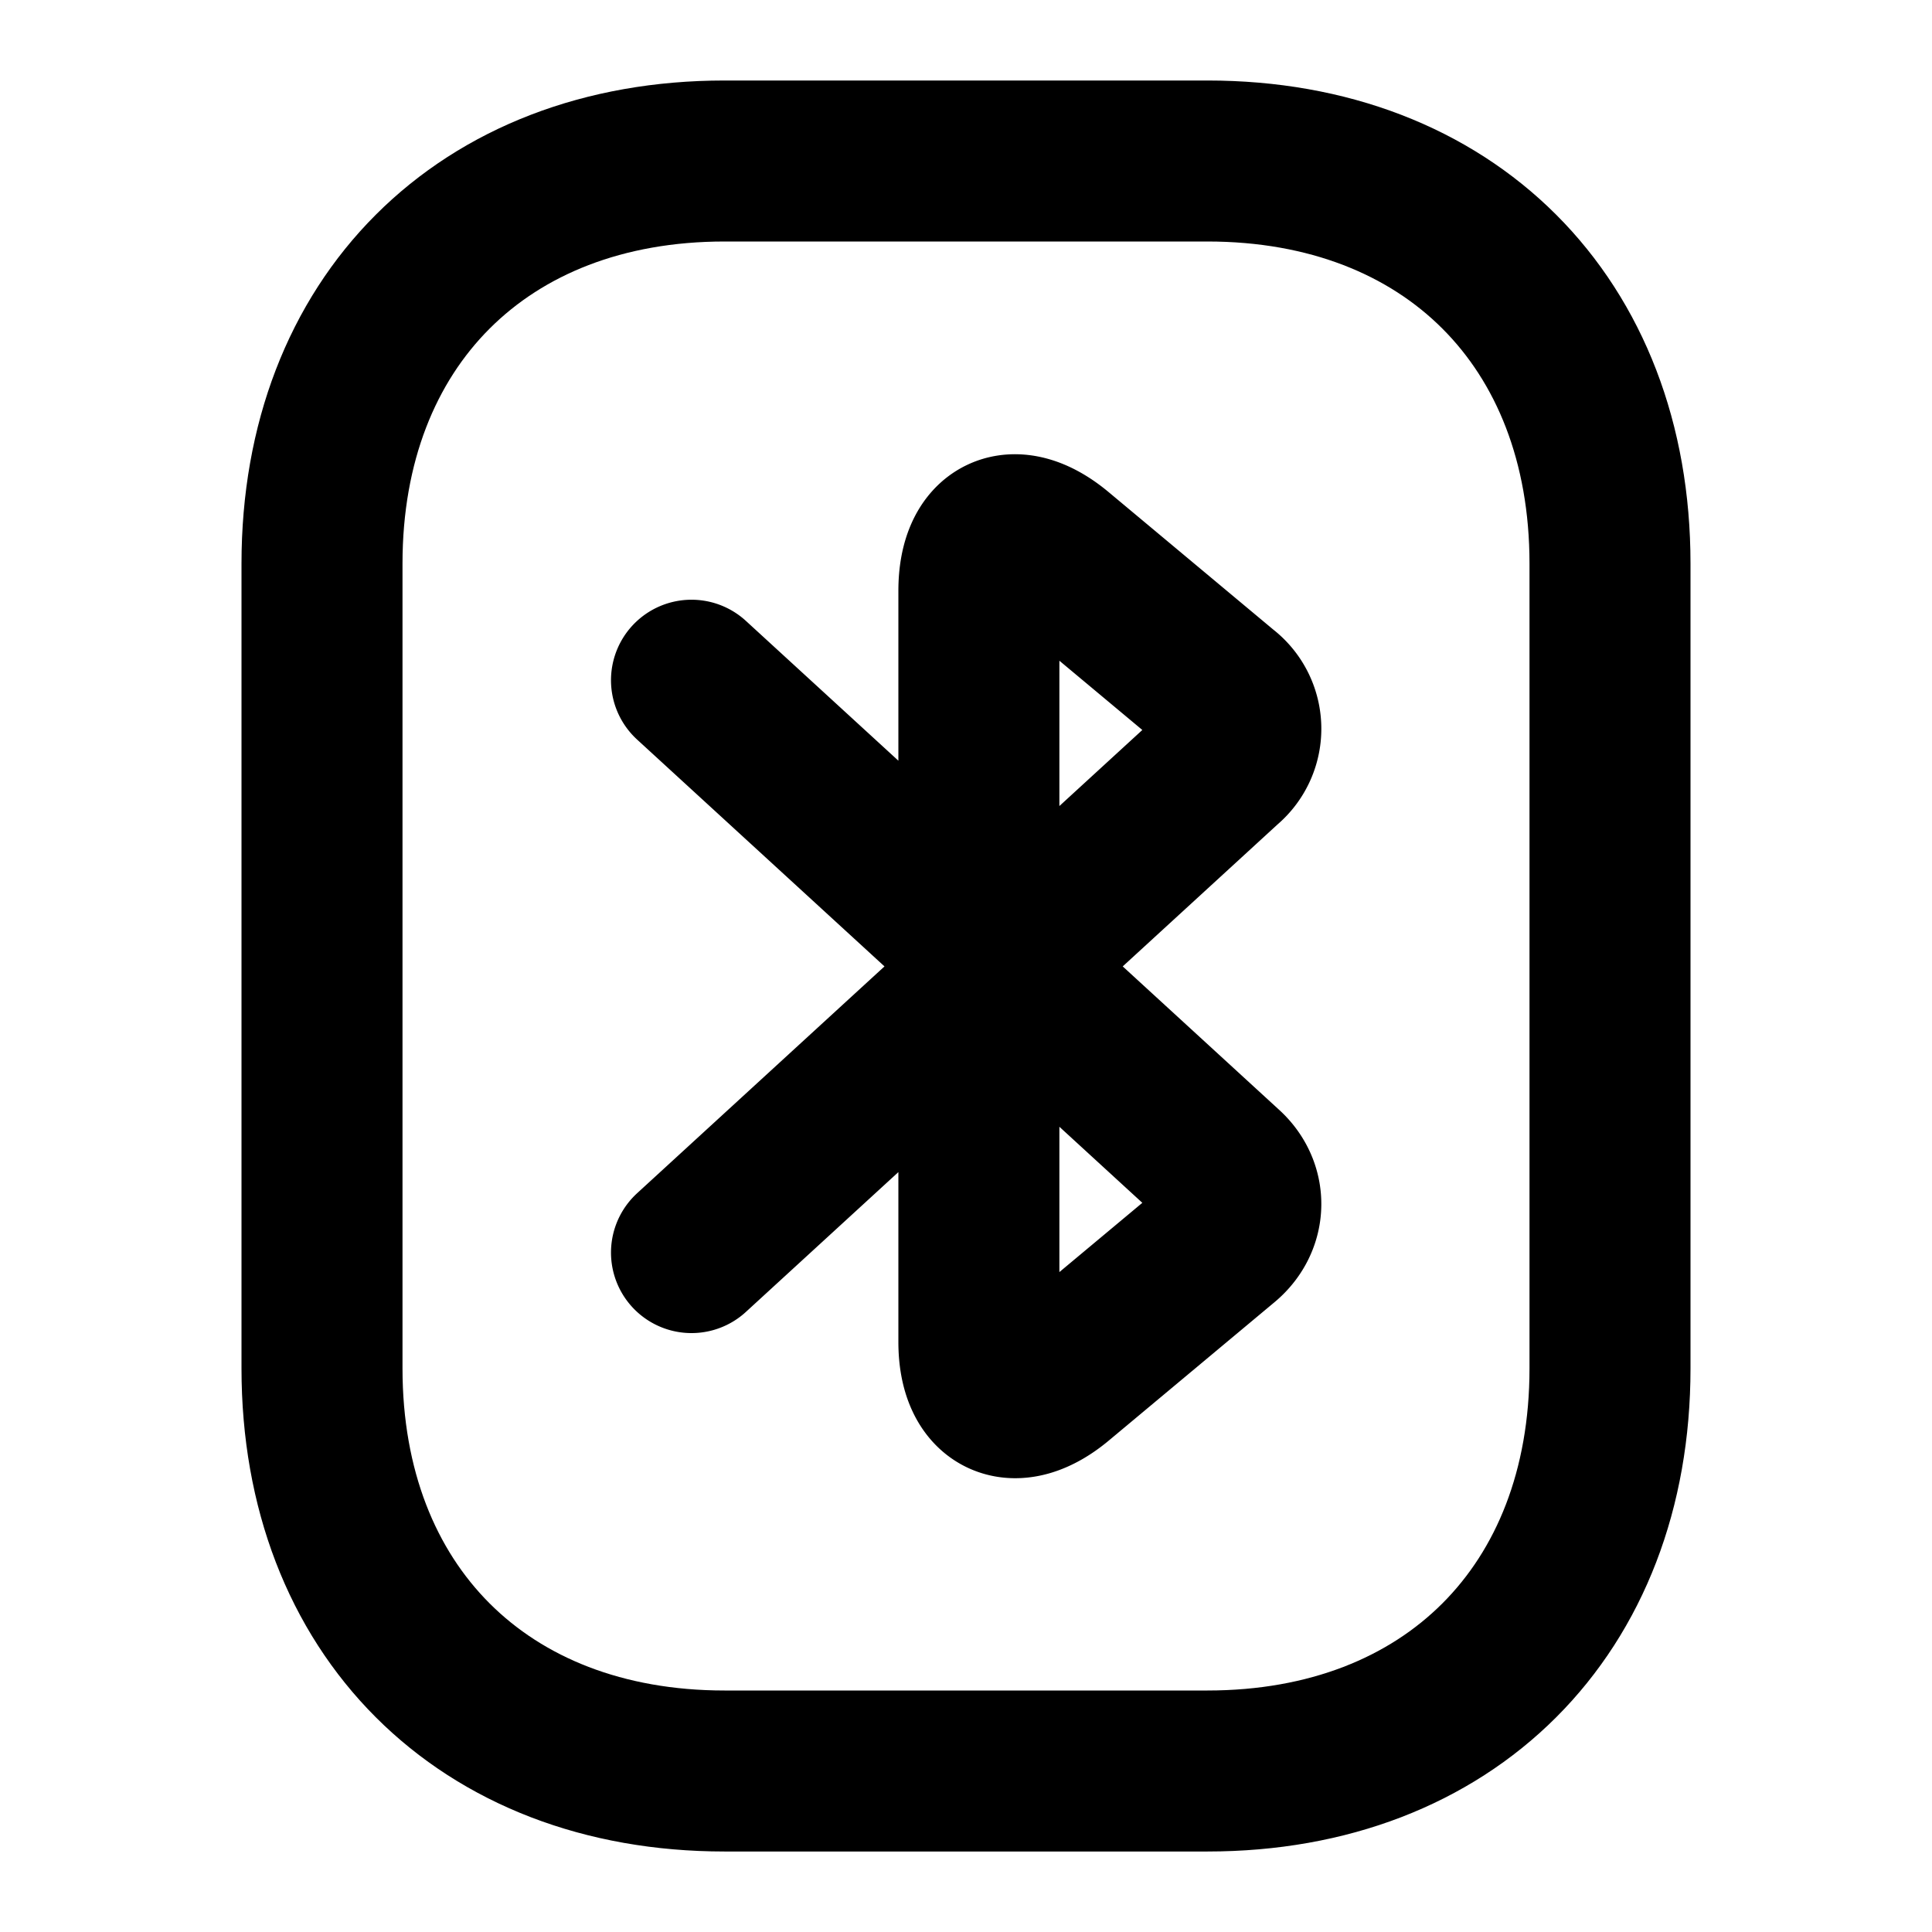 <svg xmlns="http://www.w3.org/2000/svg" fill="none" viewBox="0 0 24 24" stroke-width="2" stroke-linecap="round" stroke-linejoin="round" stroke="currentColor" aria-hidden="true">
  <path stroke-linecap="round" stroke-linejoin="round" stroke-miterlimit="10" d="m8.59 15.56 6.62-6.07a.57.57 0 0 0-.02-.89l-2.06-1.72c-.54-.45-.97-.24-.97.46v9.33c0 .7.44.9.97.46l2.06-1.72c.29-.24.3-.64.02-.89L8.59 8.45"/>
  <path stroke-linecap="round" stroke-linejoin="round" stroke-miterlimit="10" d="M15 22H9c-3 0-5-2-5-5V7c0-3 2-5 5-5h6c3 0 5 2 5 5v10c0 3-2 5-5 5"/>
</svg>
